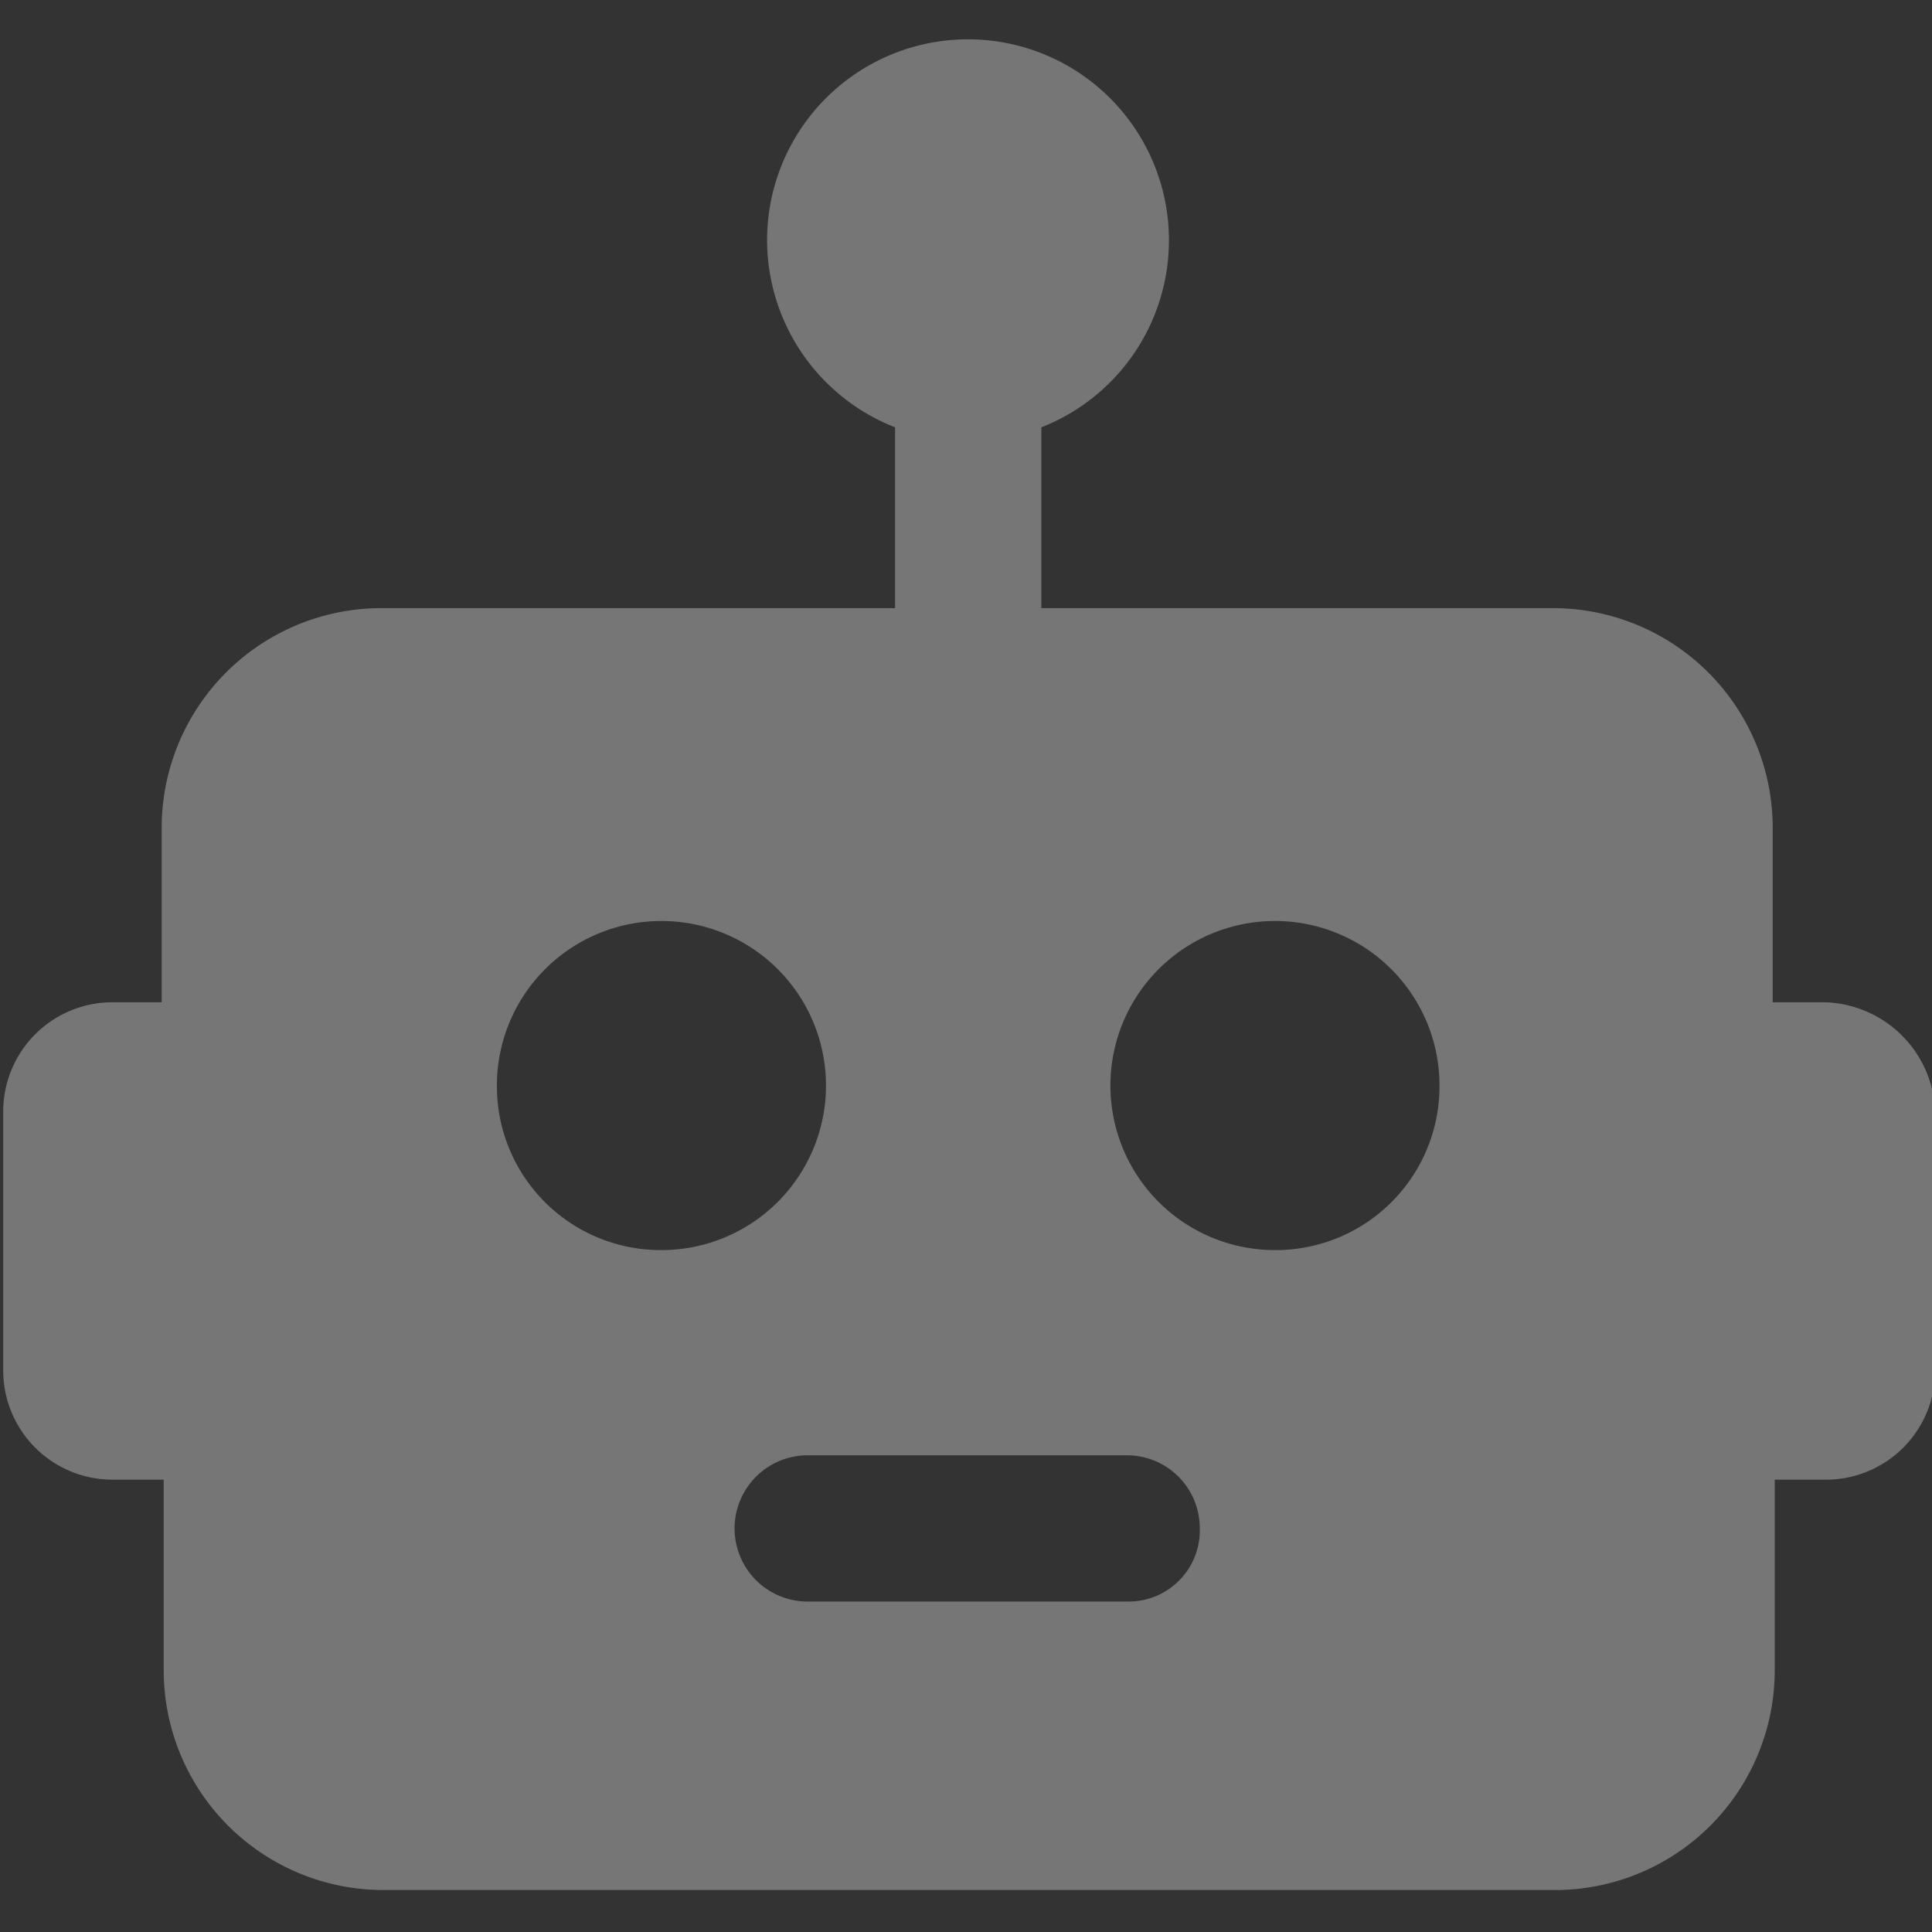 <svg xmlns="http://www.w3.org/2000/svg" xmlns:xlink="http://www.w3.org/1999/xlink" width="300" height="300" viewBox="0 0 300 300">
  <rect x="0" y="0" width="300" height="300" fill="#333333" stroke="none"/>
  <g>
    <path d="M285.15,153.927h-7.886V126.8a34.129,34.129,0,0,0-34.069-34.069H163.7V64.652A31.2,31.2,0,1,0,121.112,35.63a31.261,31.261,0,0,0,19.874,29.022V92.728H61.175A34.129,34.129,0,0,0,27.106,126.8v27.129H19.535A16.964,16.964,0,0,0,2.5,170.962v40.063a16.964,16.964,0,0,0,17.035,17.035h7.886v29.653a34.129,34.129,0,0,0,34.069,34.069H243.509a34.129,34.129,0,0,0,34.069-34.069V228.059h7.886A16.964,16.964,0,0,0,302.5,211.025V170.962A17.659,17.659,0,0,0,285.15,153.927ZM79.156,166.861a25.552,25.552,0,1,1,25.552,25.552A25.446,25.446,0,0,1,79.156,166.861Zm98.107,80.126H127.421a11.356,11.356,0,0,1,0-22.713h49.527A11.309,11.309,0,0,1,188.3,235.63,11.046,11.046,0,0,1,177.263,246.987Zm22.713-54.574a25.552,25.552,0,1,1,25.552-25.552A25.446,25.446,0,0,1,199.976,192.413Z" transform="translate(-2 1.702)" fill="rgba(255,255,255,0.33)"/>
  </g>
</svg>